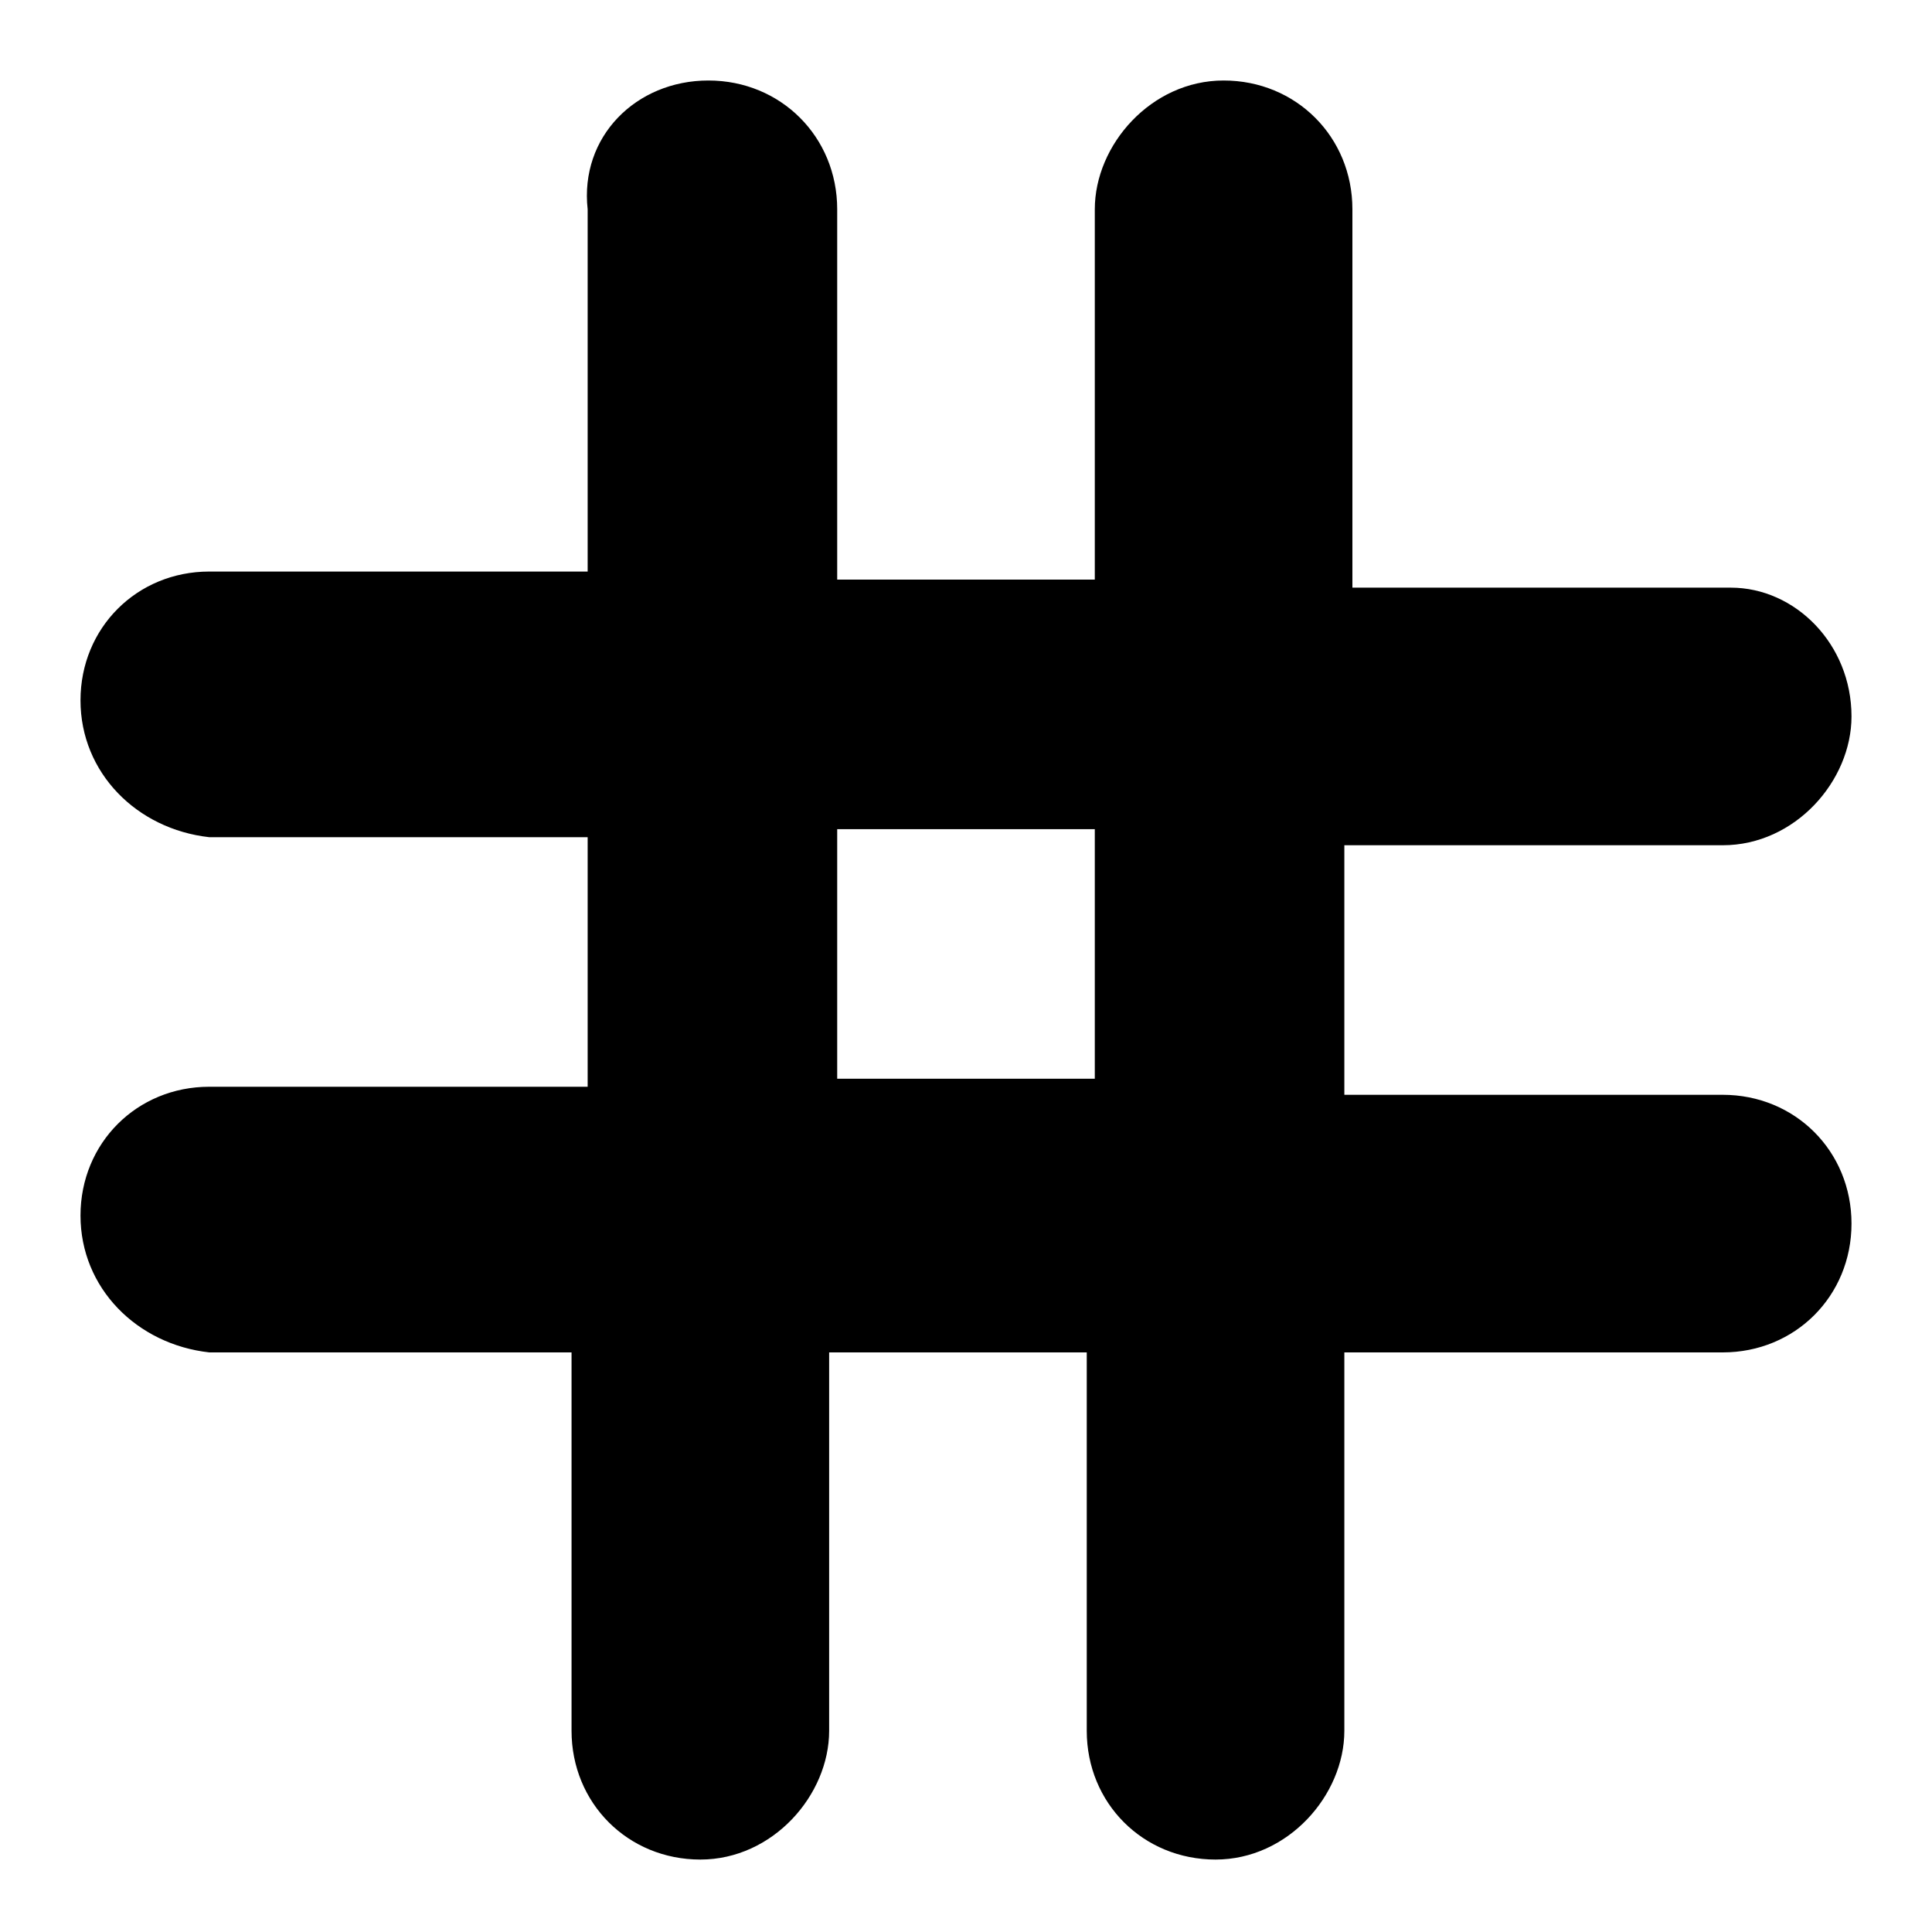 <svg id="twrp-tax-ji-h-f" viewBox="0 0 24 24"><path d="M10.4,10.3v3.1h3.2v-3.1C13.5,10.3,10.4,10.3,10.4,10.3z M10.4,7.2h3.2V2.6c0-0.8,0.7-1.6,1.6-1.6c0.9,0,1.6,0.7,1.6,1.6v4.7h4.7C22.3,7.3,23,8,23,8.9c0,0.8-0.7,1.6-1.6,1.6h-4.7v3.1h4.7c0.9,0,1.6,0.7,1.6,1.6s-0.7,1.6-1.6,1.6h-4.7v4.7c0,0.8-0.7,1.6-1.6,1.6c-0.9,0-1.6-0.7-1.6-1.6v-4.7h-3.2v4.7c0,0.8-0.7,1.6-1.6,1.6c-0.9,0-1.6-0.7-1.6-1.6v-4.7H2.6C1.7,16.7,1,16,1,15.1s0.7-1.6,1.6-1.6h4.7v-3.1H2.6C1.7,10.3,1,9.6,1,8.7s0.7-1.6,1.6-1.6h4.7V2.6C7.2,1.7,7.9,1,8.8,1s1.6,0.7,1.6,1.6V7.2z"/></svg>
